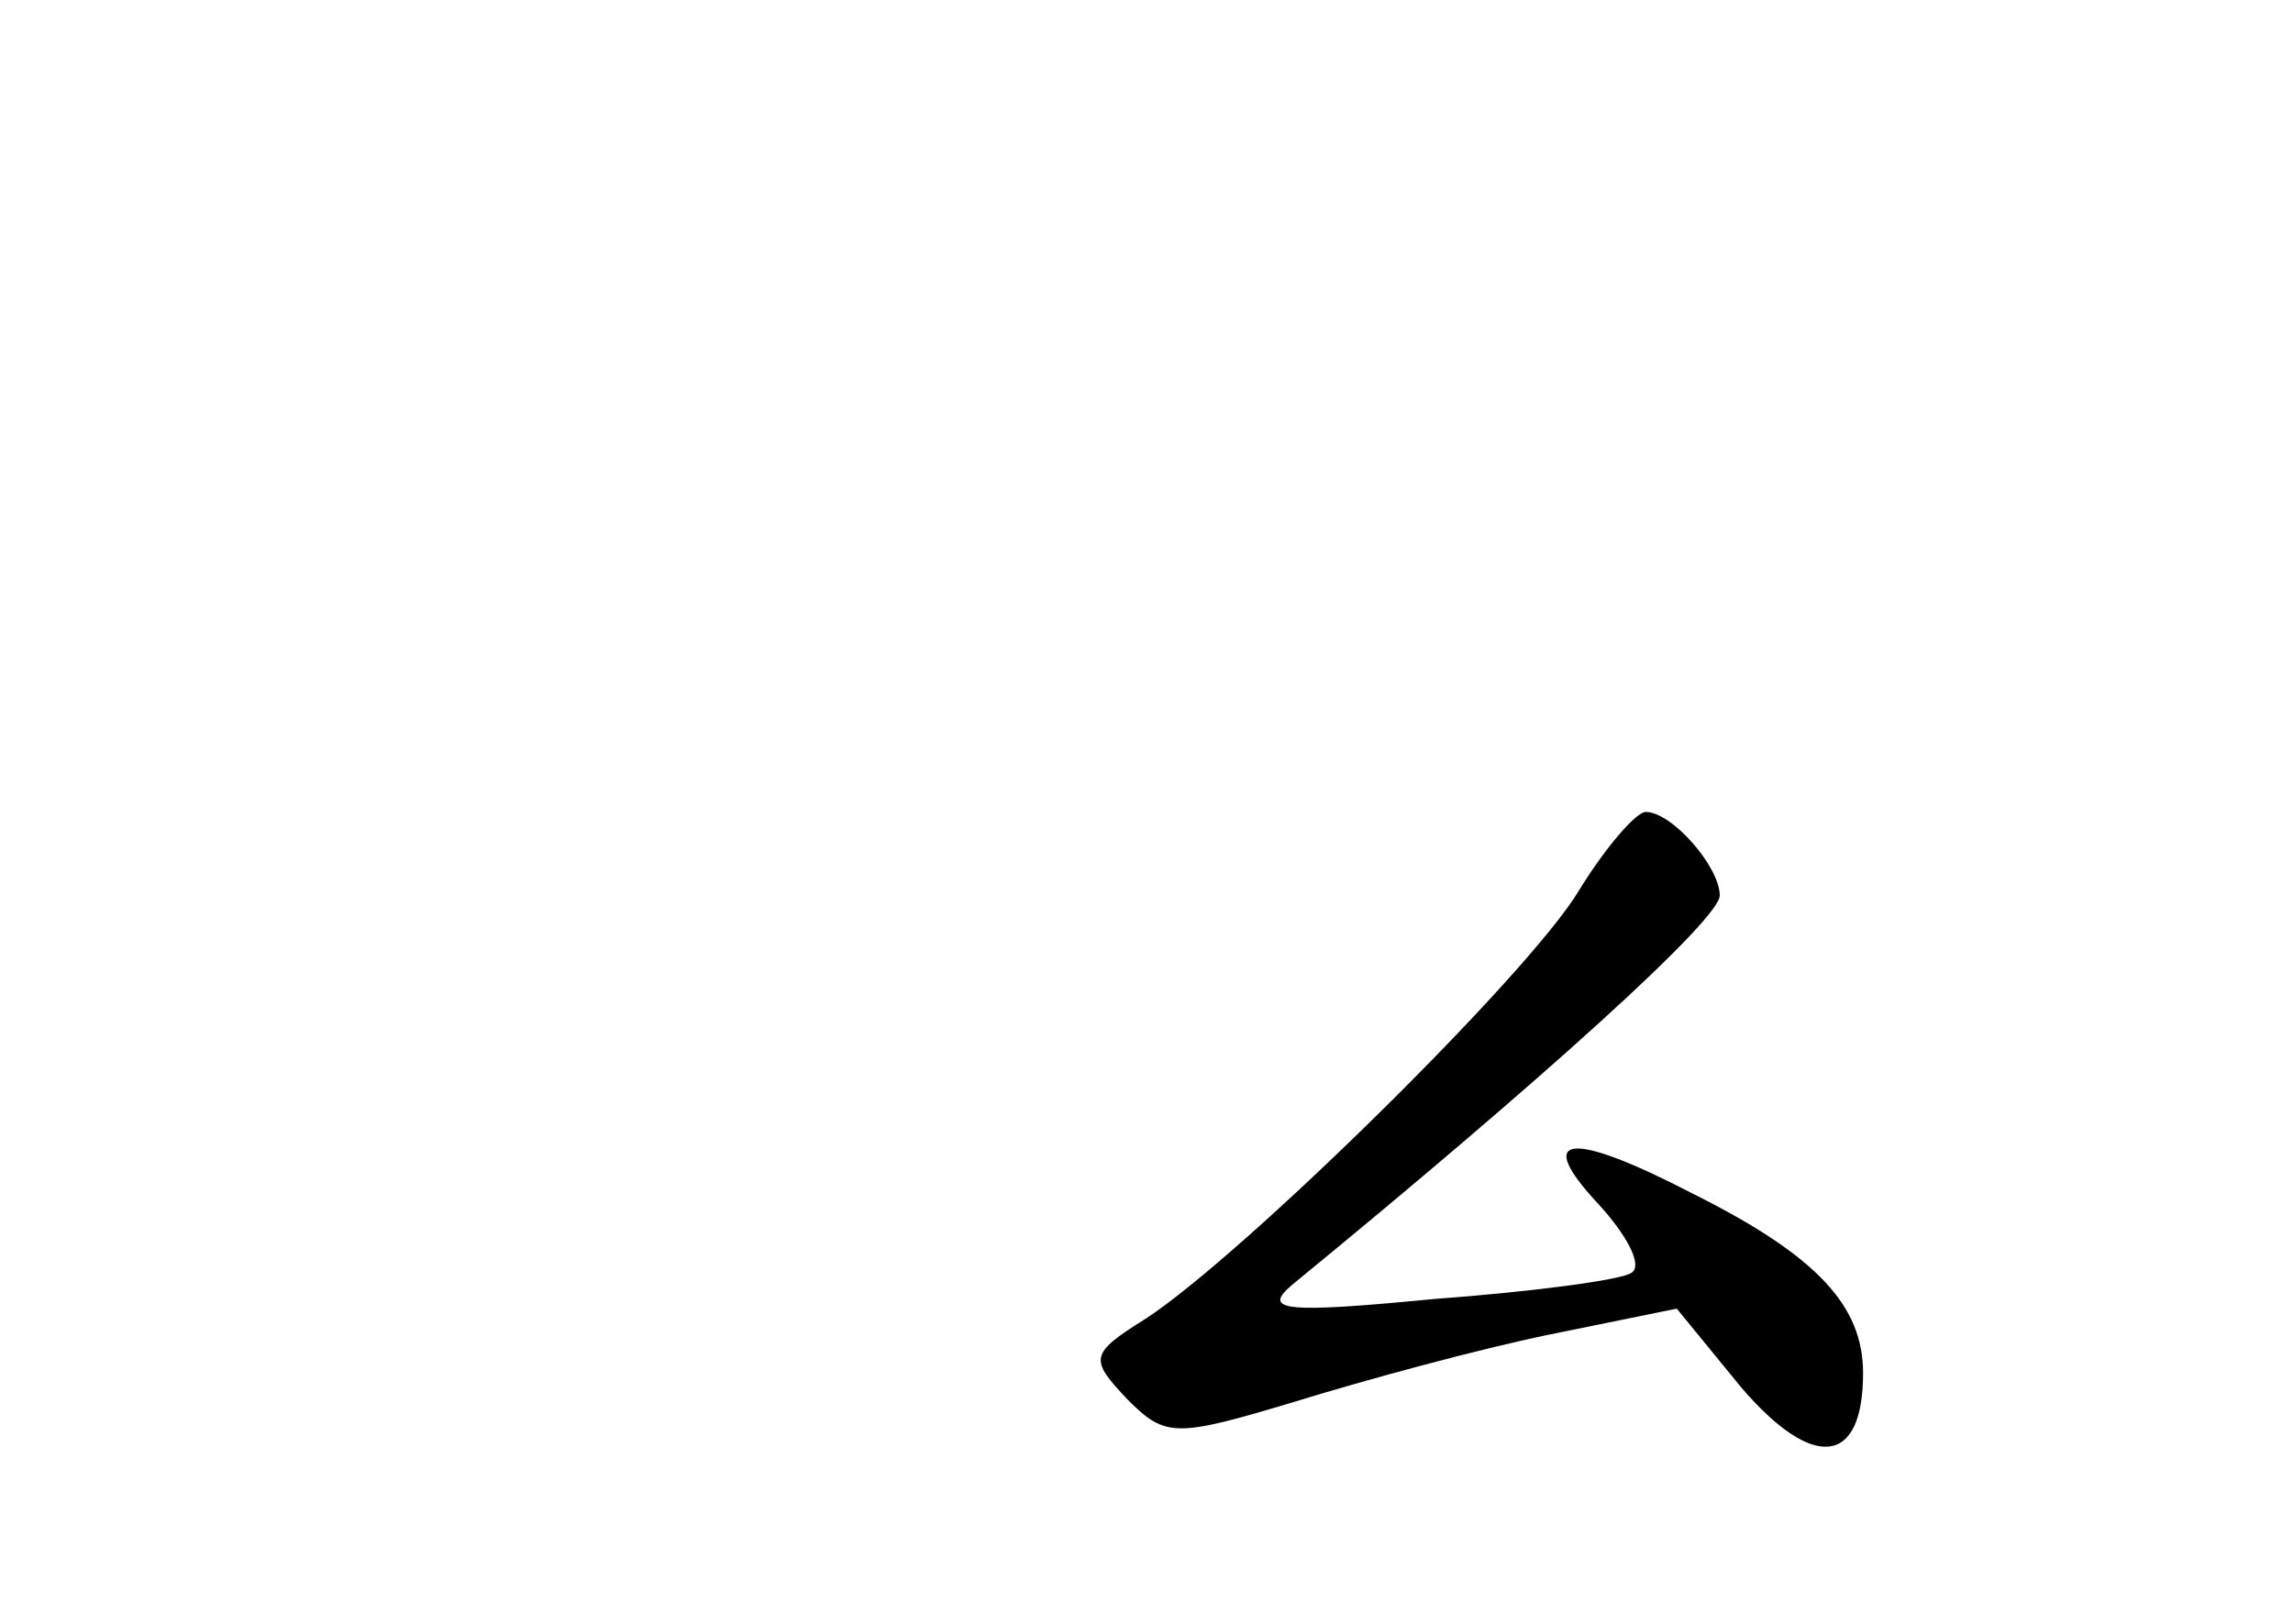 <?xml version="1.0" standalone="no"?>
<!DOCTYPE svg PUBLIC "-//W3C//DTD SVG 20010904//EN"
 "http://www.w3.org/TR/2001/REC-SVG-20010904/DTD/svg10.dtd">
<svg version="1.0" xmlns="http://www.w3.org/2000/svg"
 width="96pt" height="68pt" viewBox="0 0 96 68"
 preserveAspectRatio="xMidYMid meet">
<g transform="translate(0,68) scale(0.1,-0.1)"
fill="#000000" stroke="none">
<path d="M661 307 c-21 -35 -140 -152 -181 -179 -24 -15 -24 -17 -8 -34 16
-16 20 -16 70 -1 29 9 77 22 106 28 l54 11 27 -33 c30 -35 51 -33 51 6 0 28
-19 49 -71 75 -52 27 -67 25 -40 -4 12 -13 19 -26 14 -29 -4 -3 -42 -8 -83
-11 -62 -6 -72 -5 -59 6 105 86 179 153 179 163 0 12 -20 35 -31 35 -4 0 -17
-15 -28 -33z"/>
</g>
</svg>
